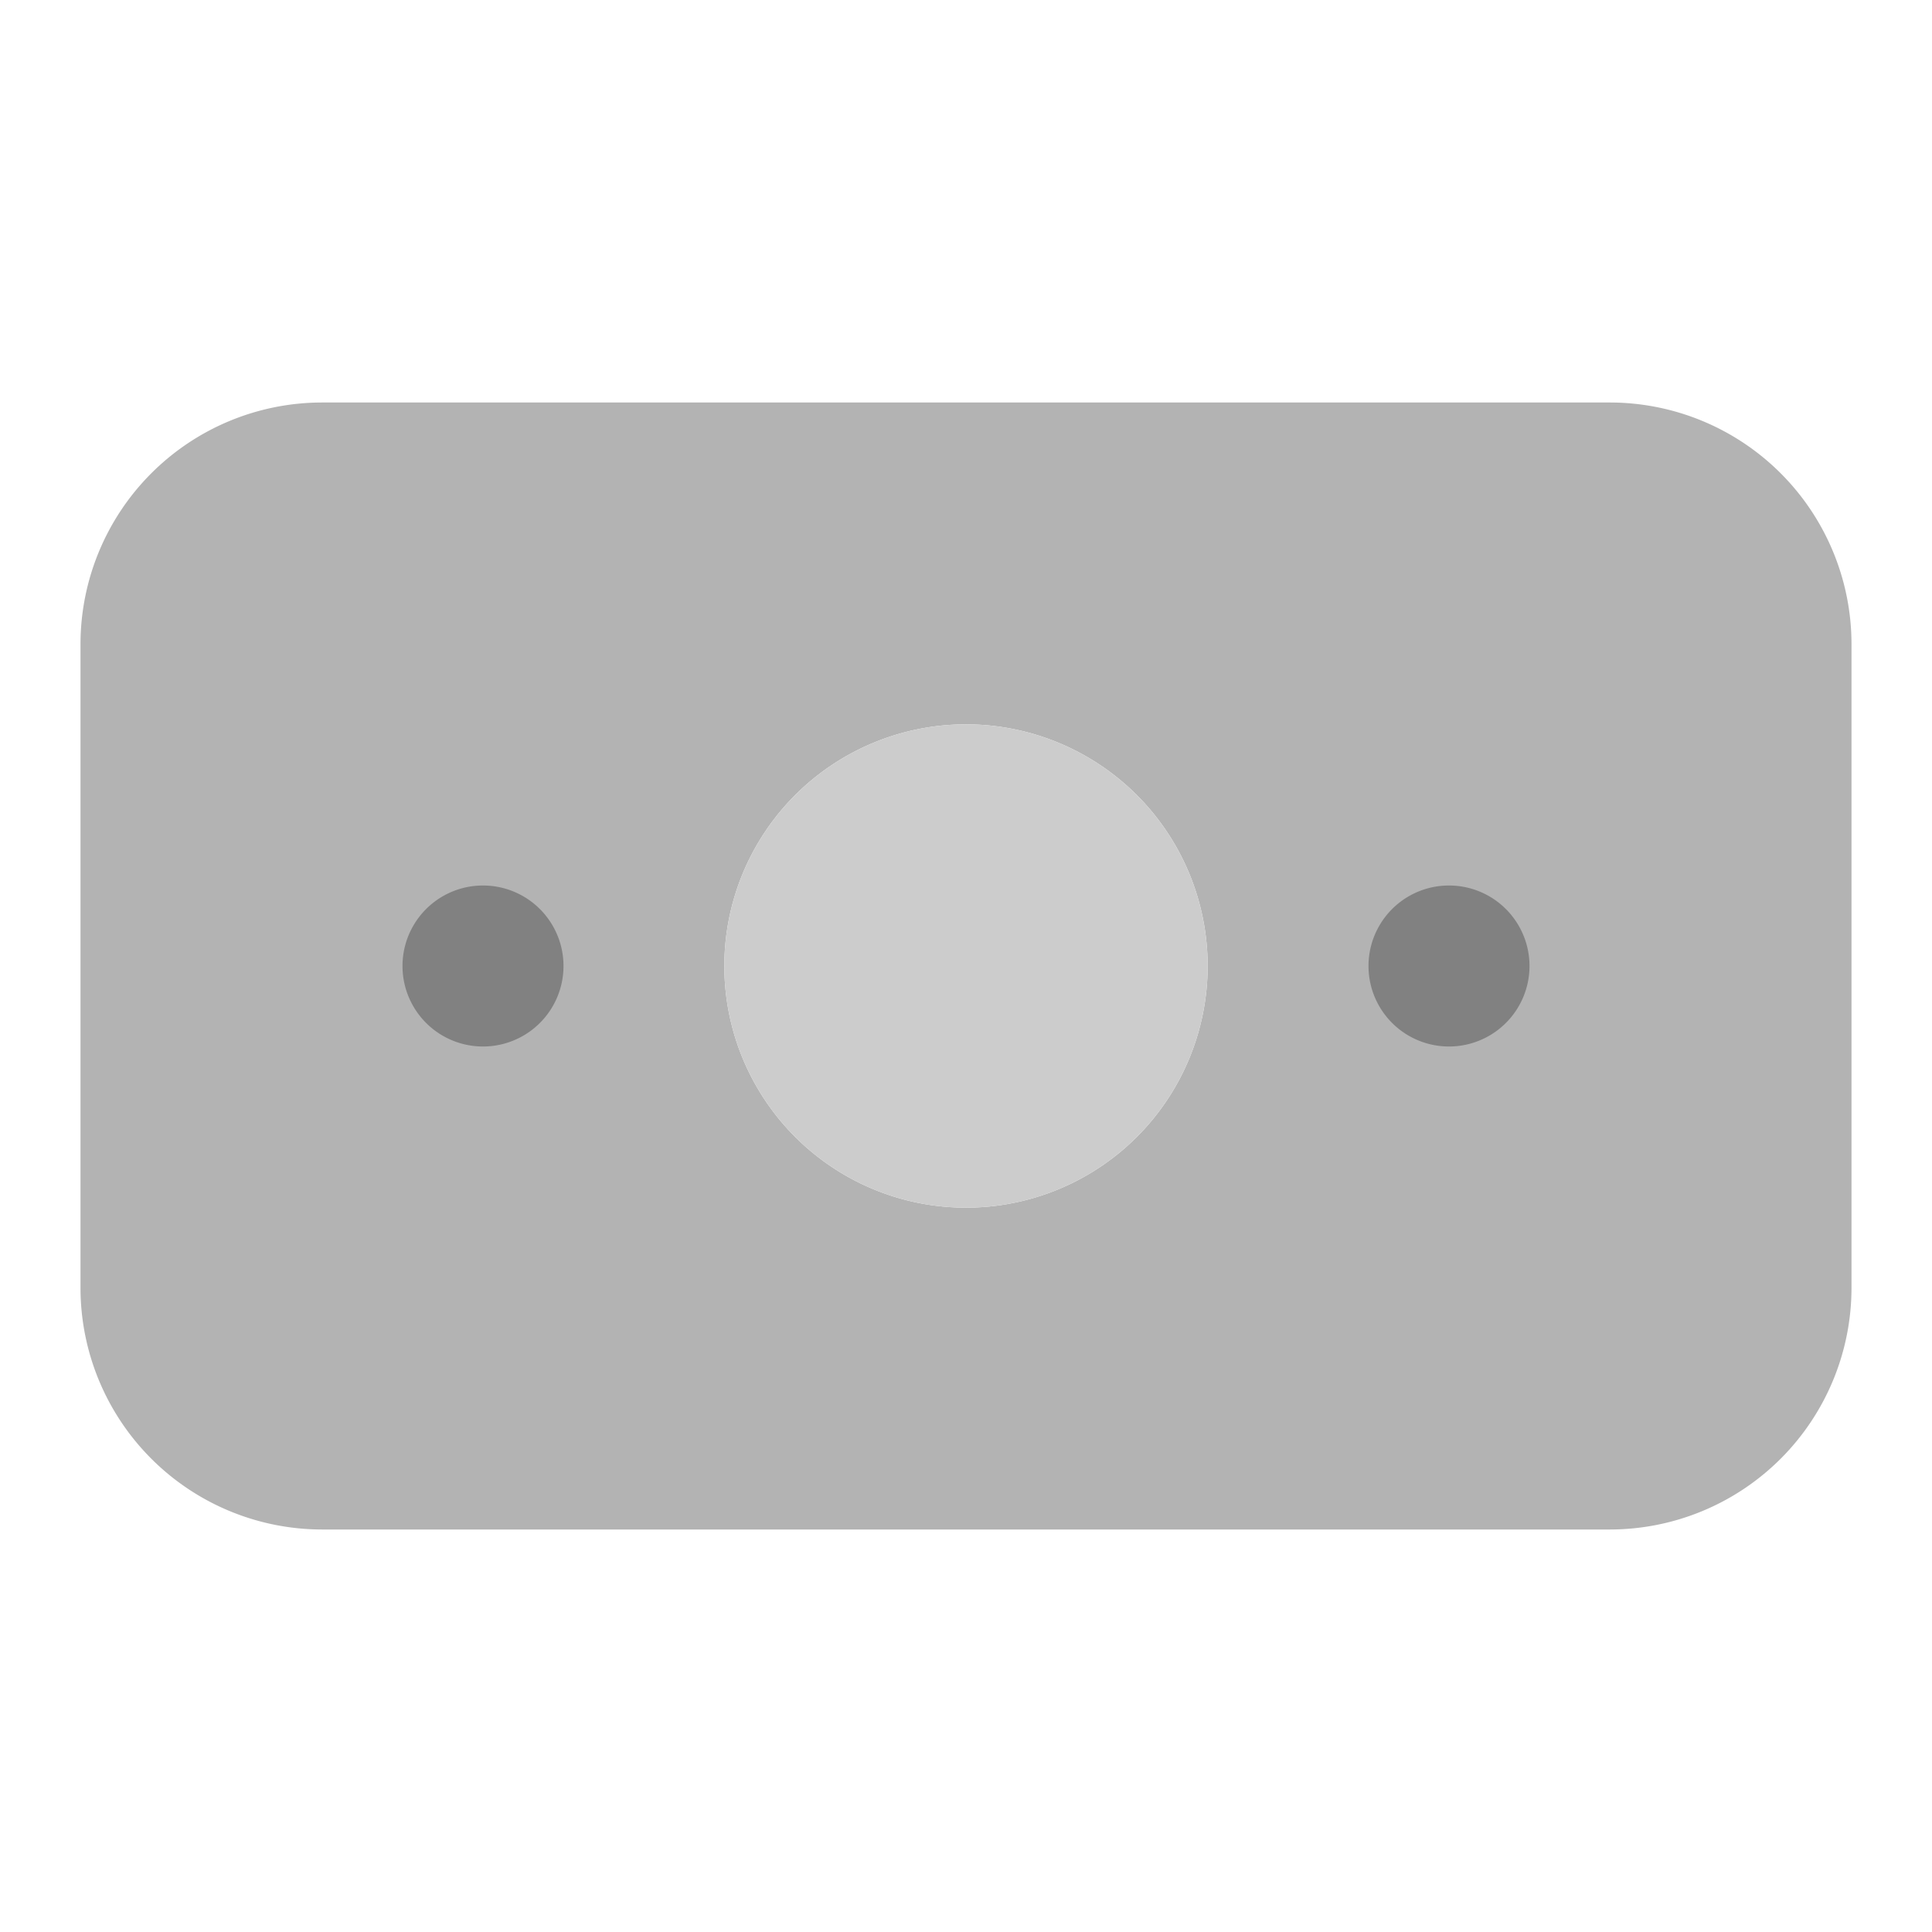 <svg xmlns="http://www.w3.org/2000/svg" width="24" height="24" fill="none" viewBox="0 0 24 24">
  <path fill="#B3B3B3" d="M20 5H4a3.003 3.003 0 00-3 3v8a3.003 3.003 0 003 3h16a3.003 3.003 0 003-3V8a3.003 3.003 0 00-3-3zm-8 10.002a3.002 3.002 0 110-6.004 3.002 3.002 0 010 6.004z"/>
  <path fill="#818181" d="M6 13a1 1 0 100-2 1 1 0 000 2zM18 13a1 1 0 100-2 1 1 0 000 2z"/>
  <path fill="#CCC" d="M12 15.002a3.002 3.002 0 100-6.004 3.002 3.002 0 000 6.004z"/>
</svg>
